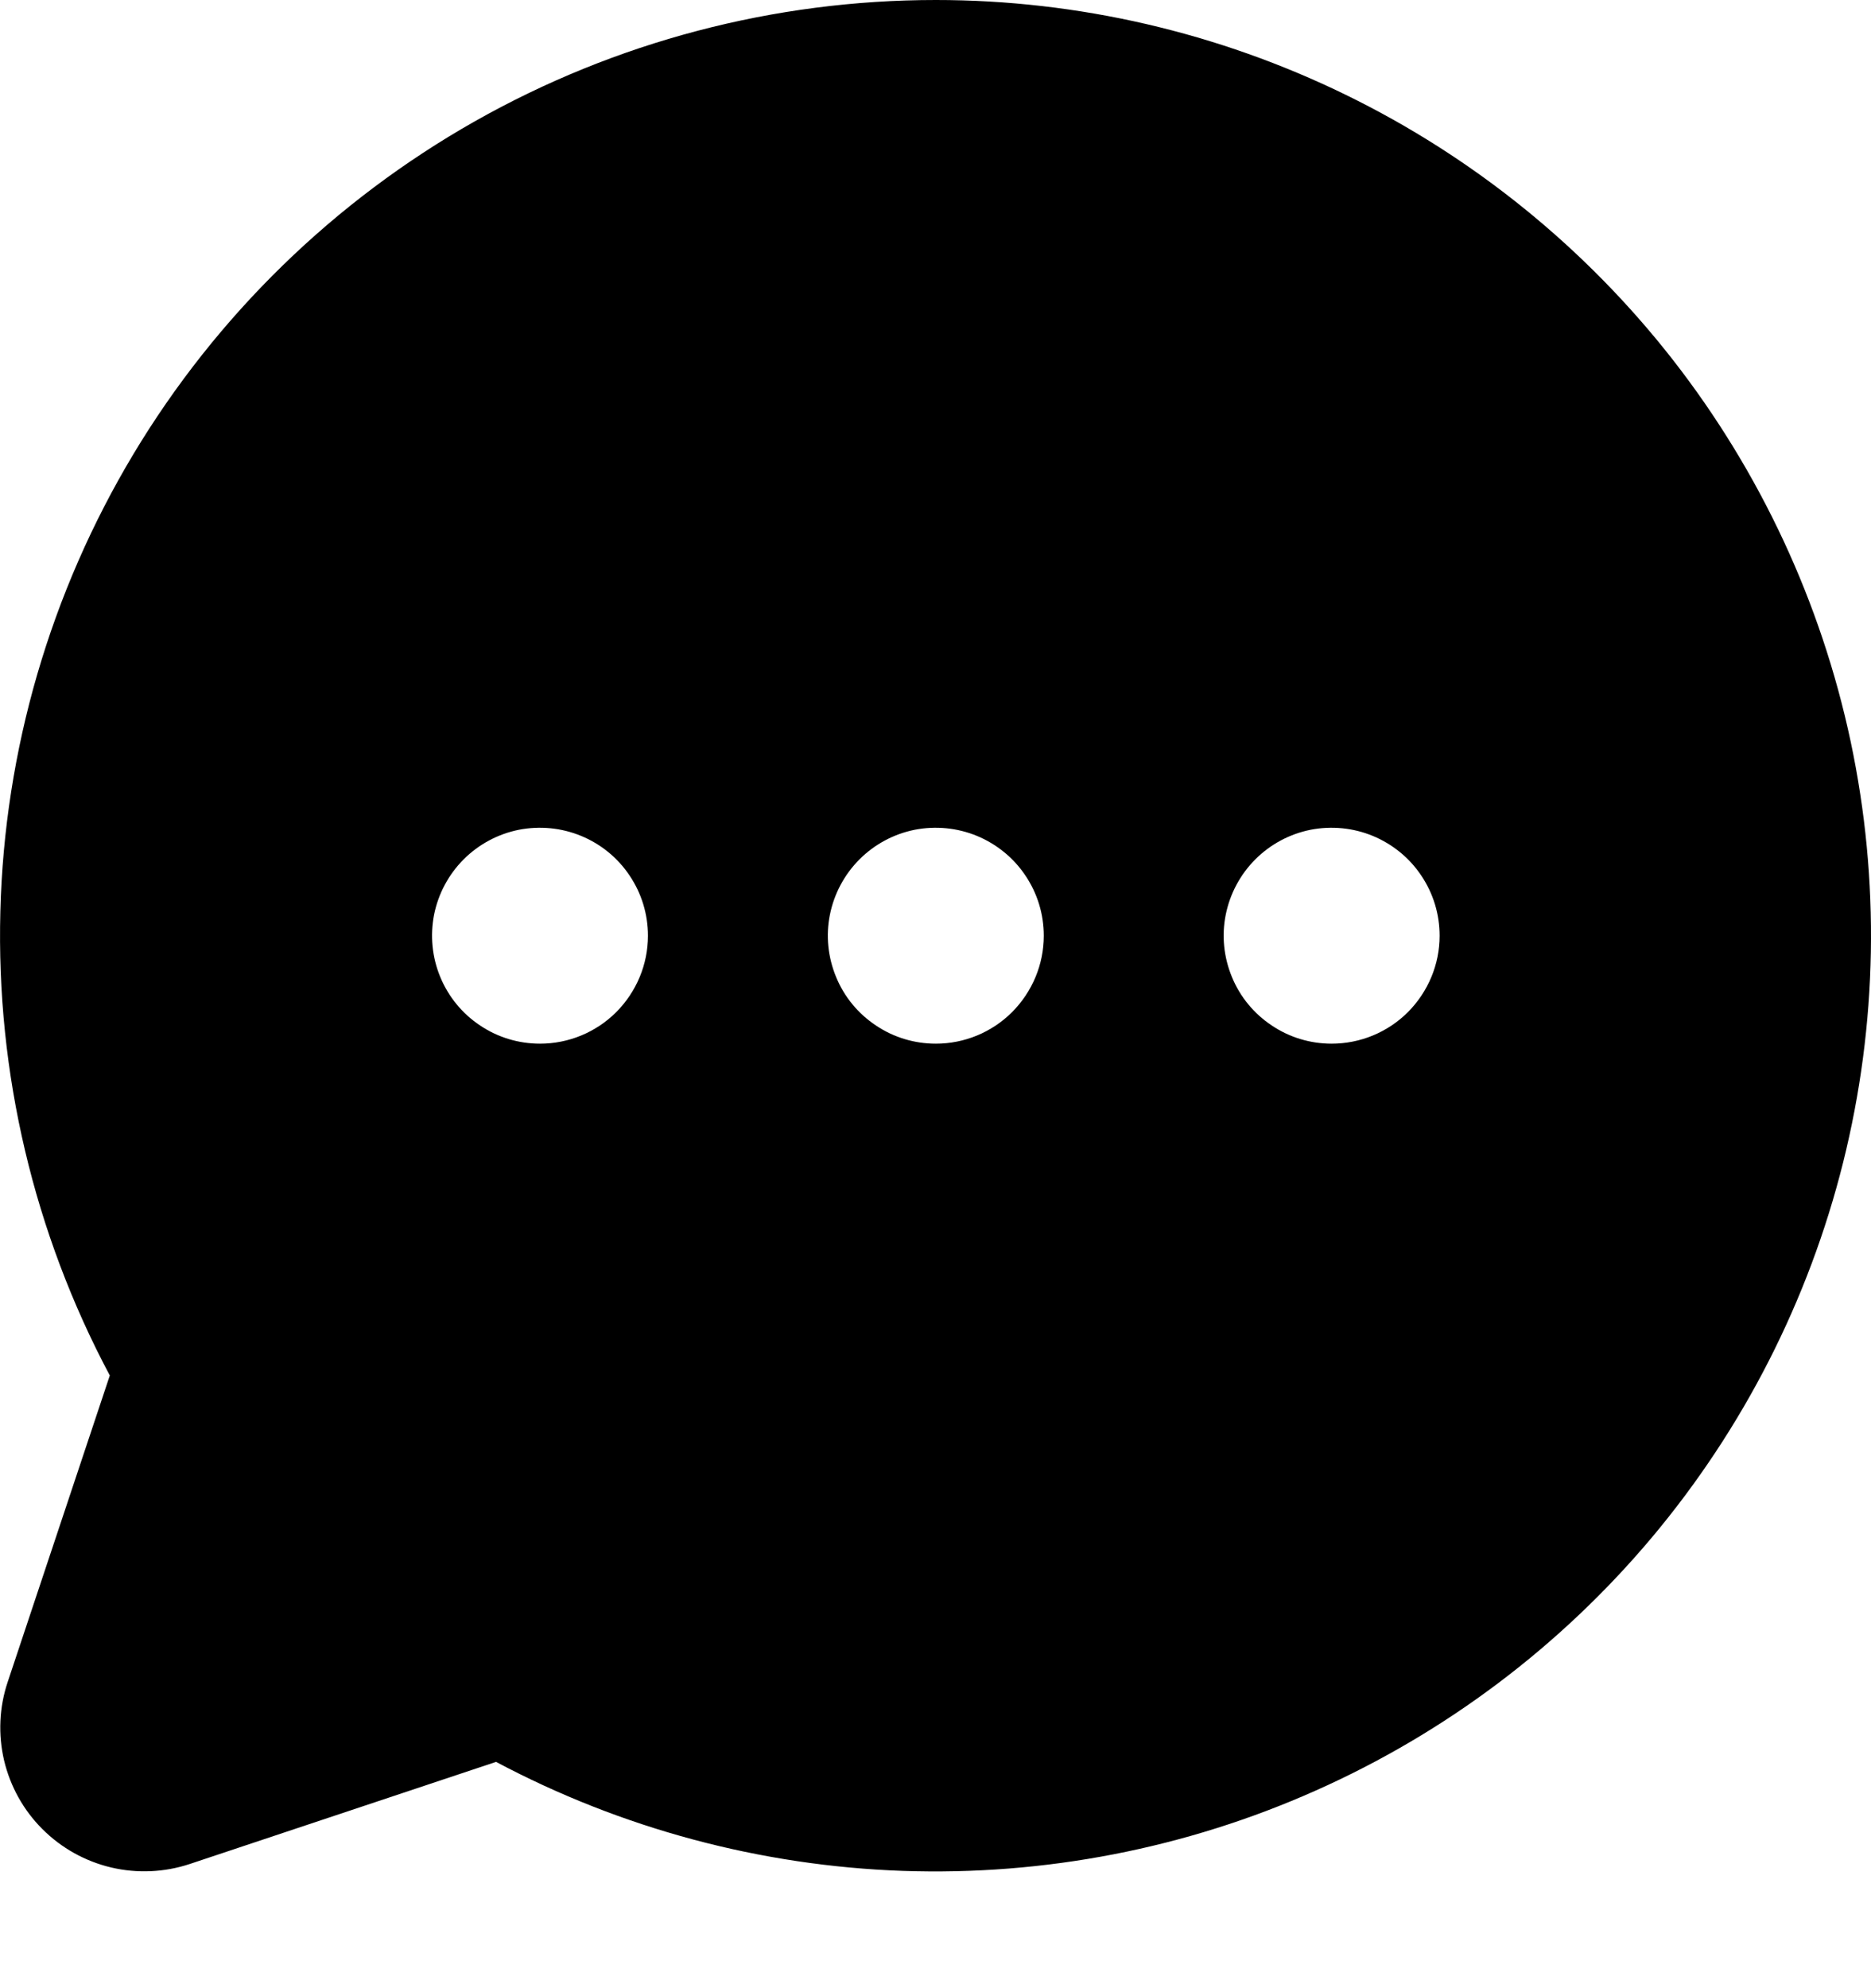 <svg fill="currentColor" width="16" height="17" viewBox="0 0 16 17" xmlns="http://www.w3.org/2000/svg">
<path d="M8.003 1.90538e-07C6.621 -0 5.263 0.357 4.061 1.037C2.859 1.717 1.853 2.697 1.142 3.881C0.431 5.066 0.038 6.414 0.003 7.794C-0.033 9.175 0.29 10.542 0.939 11.761L0.066 14.381C-0.007 14.598 -0.017 14.83 0.035 15.053C0.088 15.275 0.201 15.479 0.363 15.64C0.525 15.802 0.728 15.915 0.951 15.968C1.173 16.02 1.406 16.01 1.623 15.938L4.242 15.065C5.315 15.635 6.504 15.954 7.719 15.997C8.933 16.039 10.142 15.805 11.252 15.31C12.362 14.816 13.345 14.076 14.127 13.145C14.908 12.214 15.467 11.118 15.762 9.938C16.056 8.759 16.078 7.529 15.826 6.34C15.573 5.151 15.053 4.035 14.306 3.077C13.558 2.119 12.601 1.344 11.509 0.811C10.417 0.278 9.218 0 8.003 1.90538e-07ZM4.618 8.924C4.435 8.924 4.256 8.87 4.105 8.768C3.953 8.667 3.835 8.523 3.765 8.354C3.695 8.185 3.677 8 3.712 7.821C3.748 7.642 3.836 7.477 3.965 7.348C4.094 7.219 4.258 7.131 4.437 7.095C4.617 7.06 4.802 7.078 4.971 7.148C5.14 7.218 5.284 7.336 5.385 7.488C5.487 7.64 5.541 7.818 5.541 8.001C5.541 8.246 5.443 8.48 5.27 8.654C5.097 8.827 4.862 8.924 4.618 8.924ZM8.003 8.924C7.82 8.924 7.641 8.87 7.49 8.768C7.338 8.667 7.219 8.523 7.15 8.354C7.08 8.185 7.061 8 7.097 7.821C7.133 7.642 7.221 7.477 7.35 7.348C7.479 7.219 7.643 7.131 7.822 7.095C8.001 7.06 8.187 7.078 8.356 7.148C8.524 7.218 8.669 7.336 8.77 7.488C8.872 7.64 8.926 7.818 8.926 8.001C8.926 8.246 8.828 8.48 8.655 8.654C8.482 8.827 8.247 8.924 8.003 8.924ZM11.387 8.924C11.205 8.924 11.026 8.87 10.875 8.768C10.723 8.667 10.604 8.523 10.535 8.354C10.465 8.185 10.446 8 10.482 7.821C10.518 7.642 10.606 7.477 10.735 7.348C10.864 7.219 11.028 7.131 11.207 7.095C11.386 7.06 11.572 7.078 11.741 7.148C11.909 7.218 12.054 7.336 12.155 7.488C12.257 7.64 12.311 7.818 12.311 8.001C12.311 8.246 12.213 8.48 12.04 8.654C11.867 8.827 11.632 8.924 11.387 8.924Z"/>
</svg>
